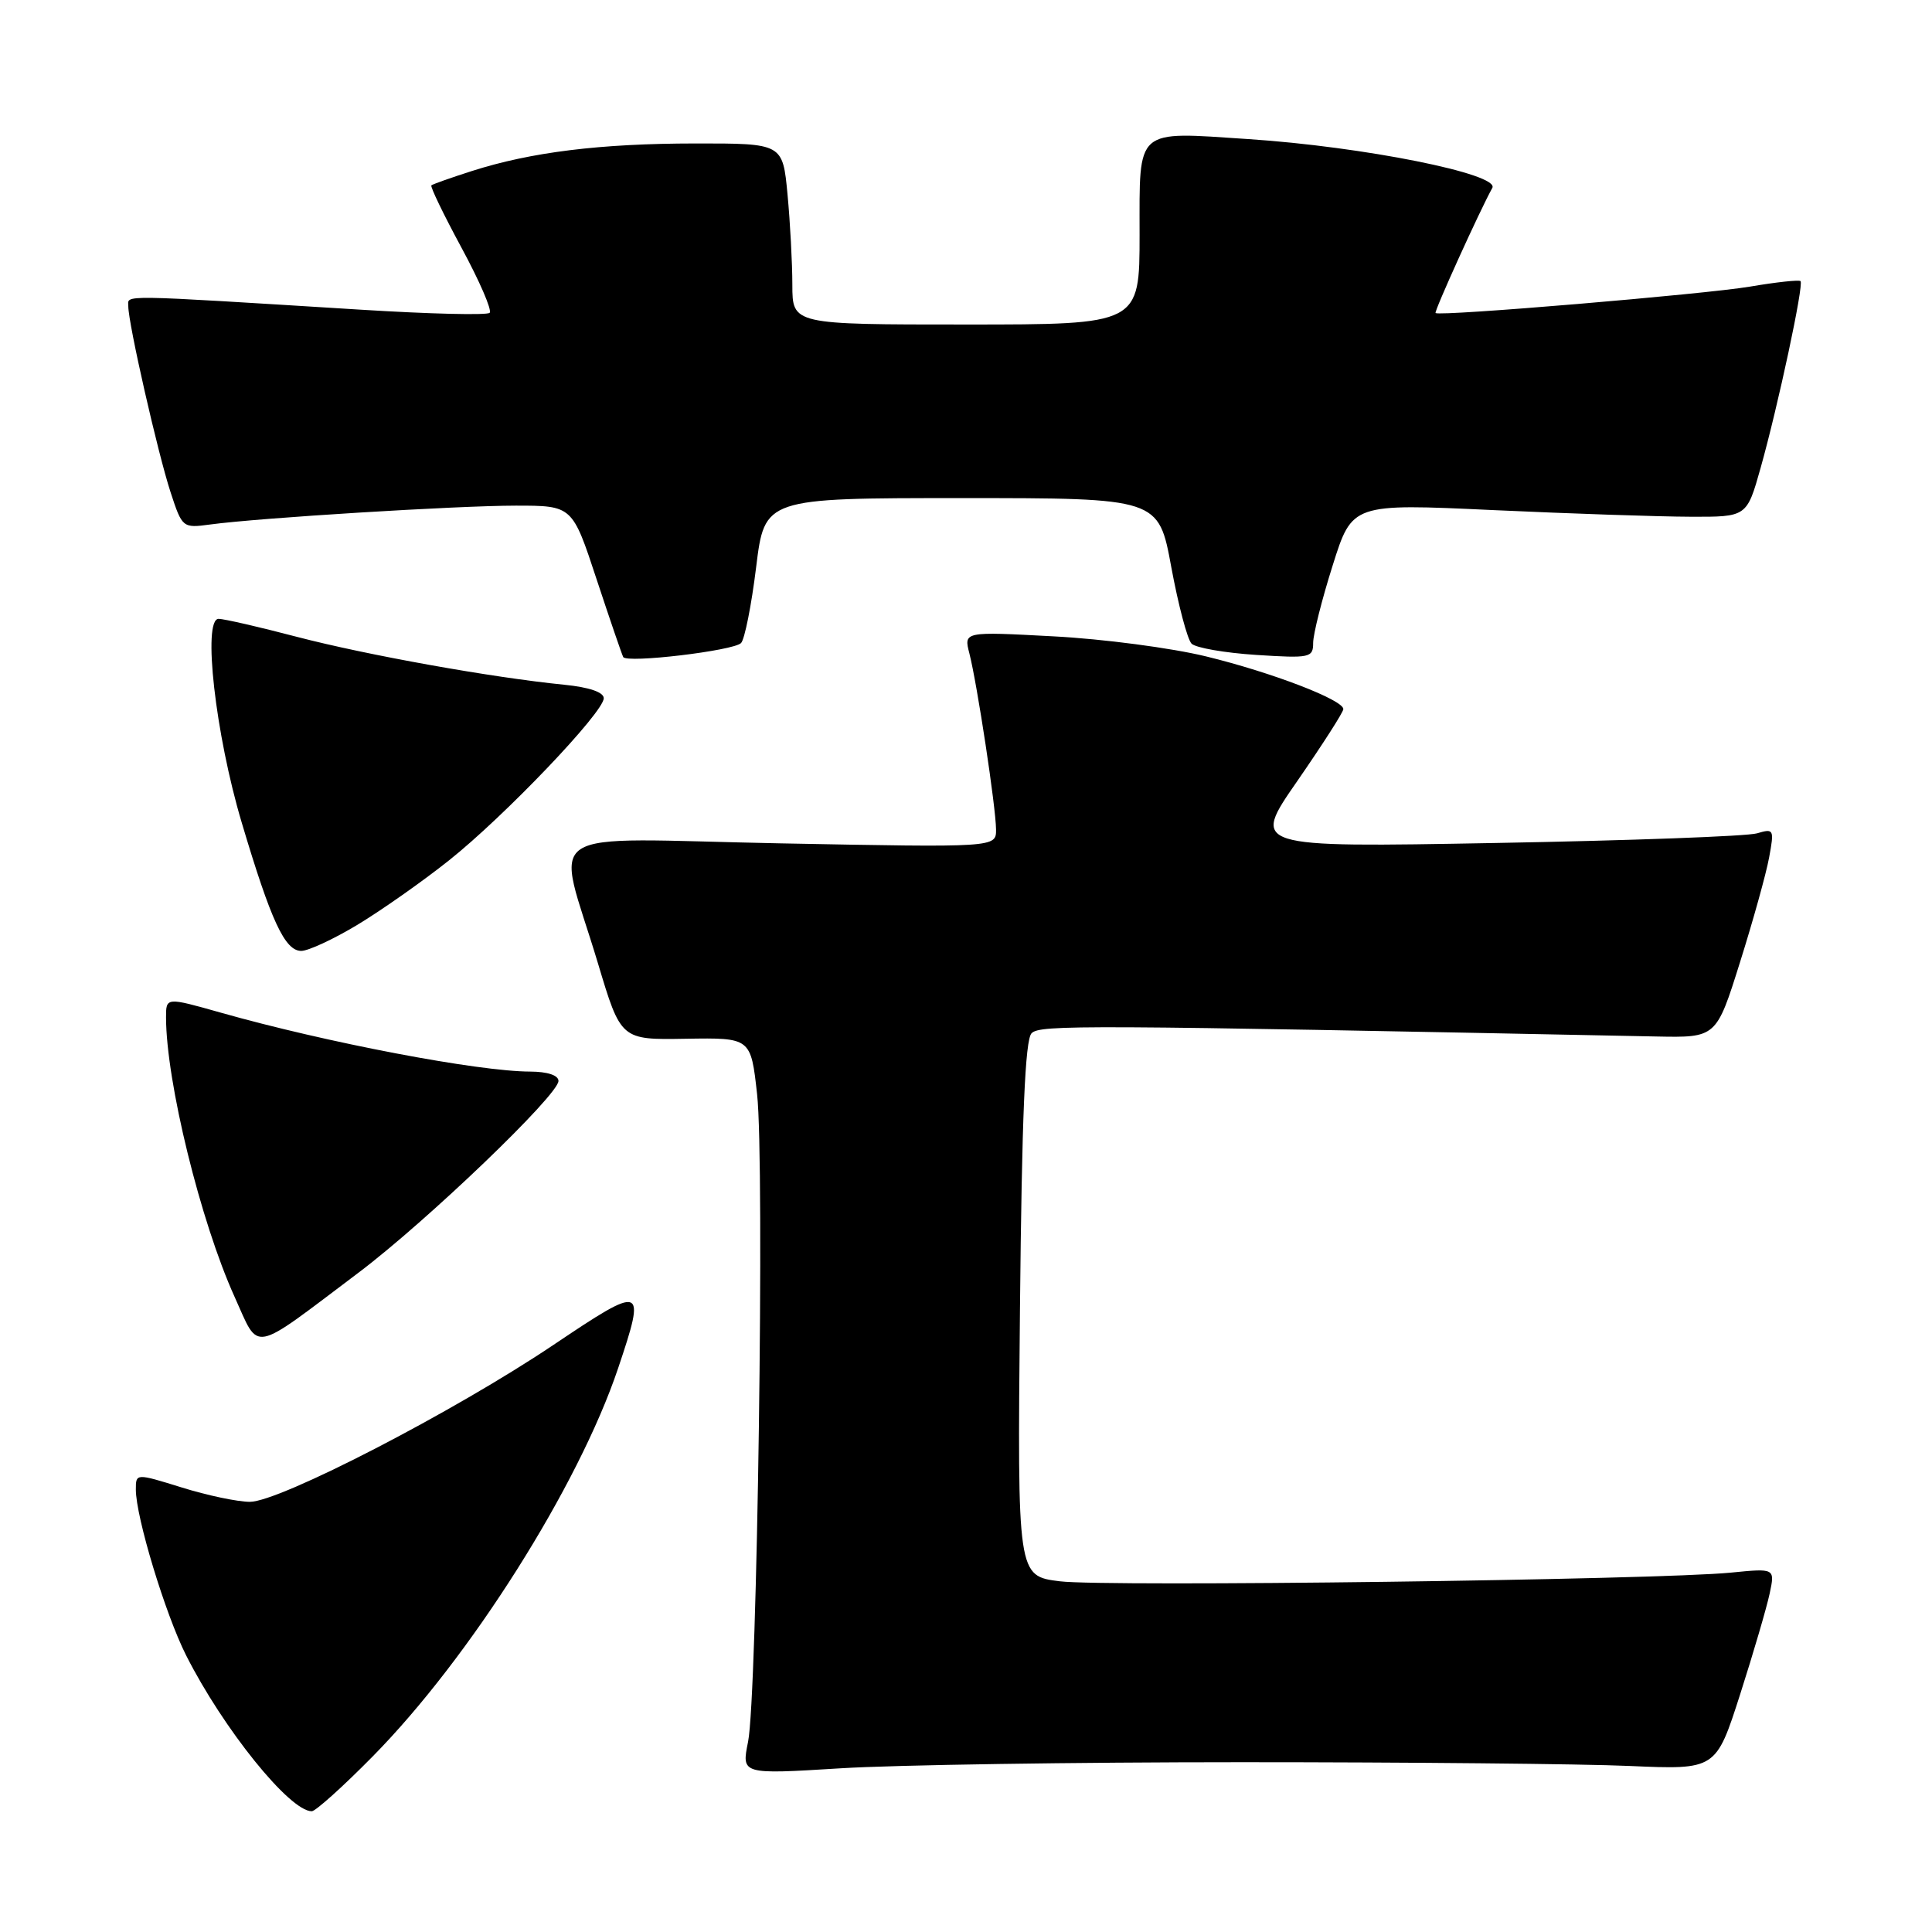 <?xml version="1.0" encoding="UTF-8" standalone="no"?>
<!DOCTYPE svg PUBLIC "-//W3C//DTD SVG 1.1//EN" "http://www.w3.org/Graphics/SVG/1.1/DTD/svg11.dtd" >
<svg xmlns="http://www.w3.org/2000/svg" xmlns:xlink="http://www.w3.org/1999/xlink" version="1.1" viewBox="0 0 256 256">
 <g >
 <path fill="currentColor"
d=" M 49.37 232.75 C 62.28 219.66 76.65 196.92 81.91 181.28 C 85.62 170.24 85.34 170.14 73.36 178.19 C 60.18 187.05 37.06 199.00 33.11 199.00 C 31.50 199.00 27.44 198.15 24.09 197.10 C 18.00 195.21 18.00 195.21 18.00 197.37 C 18.00 201.01 21.90 213.87 24.66 219.34 C 29.59 229.09 38.38 240.00 41.31 240.00 C 41.81 240.00 45.44 236.74 49.37 232.75 Z  M 164.50 233.50 C 186.50 233.50 209.65 233.72 215.94 234.00 C 227.37 234.50 227.37 234.50 230.58 224.50 C 232.34 219.00 234.10 212.99 234.49 211.15 C 235.20 207.80 235.20 207.80 229.35 208.38 C 219.70 209.34 146.49 210.29 140.43 209.53 C 134.81 208.83 134.81 208.83 135.15 173.47 C 135.40 147.94 135.83 137.77 136.69 136.91 C 137.82 135.78 143.05 135.80 219.46 137.34 C 227.42 137.50 227.42 137.50 230.56 127.50 C 232.29 122.00 234.03 115.75 234.42 113.61 C 235.11 109.89 235.04 109.76 232.82 110.42 C 231.54 110.81 215.94 111.38 198.15 111.70 C 165.79 112.29 165.79 112.29 171.90 103.49 C 175.25 98.64 178.00 94.36 178.00 93.96 C 178.00 92.74 168.52 89.10 159.82 86.98 C 155.24 85.86 146.15 84.66 139.60 84.32 C 127.70 83.68 127.70 83.68 128.45 86.59 C 129.48 90.62 131.96 106.98 131.98 109.90 C 132.00 112.30 132.00 112.30 103.44 111.75 C 70.62 111.11 73.67 109.12 79.23 127.64 C 82.27 137.79 82.27 137.79 90.88 137.64 C 99.49 137.50 99.49 137.50 100.32 145.00 C 101.33 154.12 100.34 224.78 99.12 230.81 C 98.25 235.12 98.25 235.12 111.37 234.31 C 118.59 233.86 142.50 233.50 164.50 233.50 Z  M 47.50 168.64 C 56.55 161.82 74.00 145.09 74.00 143.23 C 74.00 142.48 72.54 142.00 70.25 141.99 C 63.36 141.98 43.26 138.15 29.25 134.18 C 22.00 132.13 22.00 132.13 22.00 134.81 C 22.01 143.29 26.57 161.88 31.09 171.85 C 34.44 179.24 33.07 179.51 47.50 168.64 Z  M 47.38 122.53 C 50.54 120.62 56.00 116.79 59.50 114.00 C 66.89 108.12 80.00 94.38 80.00 92.52 C 80.00 91.72 78.07 91.06 74.75 90.73 C 65.20 89.78 48.64 86.81 39.36 84.39 C 34.34 83.07 29.66 82.00 28.97 82.00 C 26.81 82.00 28.54 97.31 32.03 109.00 C 35.91 122.04 37.75 126.00 39.92 126.00 C 40.85 126.00 44.21 124.44 47.38 122.53 Z  M 98.19 85.21 C 98.67 84.73 99.57 80.21 100.19 75.17 C 101.32 66.00 101.32 66.00 127.42 66.00 C 153.52 66.00 153.52 66.00 155.20 75.14 C 156.13 80.17 157.34 84.74 157.89 85.29 C 158.44 85.84 162.29 86.51 166.45 86.78 C 173.59 87.24 174.00 87.15 174.00 85.18 C 174.00 84.04 175.16 79.42 176.59 74.91 C 179.17 66.72 179.17 66.72 197.84 67.59 C 208.10 68.06 219.87 68.46 223.98 68.47 C 231.46 68.50 231.46 68.50 233.29 62.00 C 235.60 53.79 239.04 37.71 238.58 37.25 C 238.39 37.06 235.37 37.38 231.87 37.98 C 225.86 38.99 190.83 41.94 190.22 41.48 C 189.99 41.31 196.09 27.87 197.74 24.90 C 198.75 23.06 180.70 19.44 165.41 18.43 C 150.31 17.43 151.00 16.83 151.00 31.07 C 151.00 43.00 151.00 43.00 128.00 43.00 C 105.00 43.00 105.00 43.00 104.99 37.75 C 104.99 34.86 104.70 29.46 104.35 25.75 C 103.71 19.00 103.71 19.00 92.11 19.01 C 79.54 19.02 70.36 20.15 62.50 22.67 C 59.75 23.55 57.35 24.40 57.16 24.56 C 56.98 24.71 58.78 28.44 61.16 32.84 C 63.54 37.24 65.22 41.11 64.88 41.45 C 64.55 41.79 56.90 41.60 47.89 41.04 C 15.10 39.01 17.00 39.04 17.00 40.59 C 17.00 42.86 20.90 60.02 22.61 65.25 C 24.14 69.93 24.21 69.99 27.83 69.50 C 34.30 68.62 60.63 67.00 68.35 67.00 C 75.84 67.00 75.84 67.00 79.05 76.75 C 80.82 82.11 82.41 86.75 82.58 87.06 C 83.04 87.91 97.17 86.23 98.19 85.21 Z "/>
</g>
</svg>